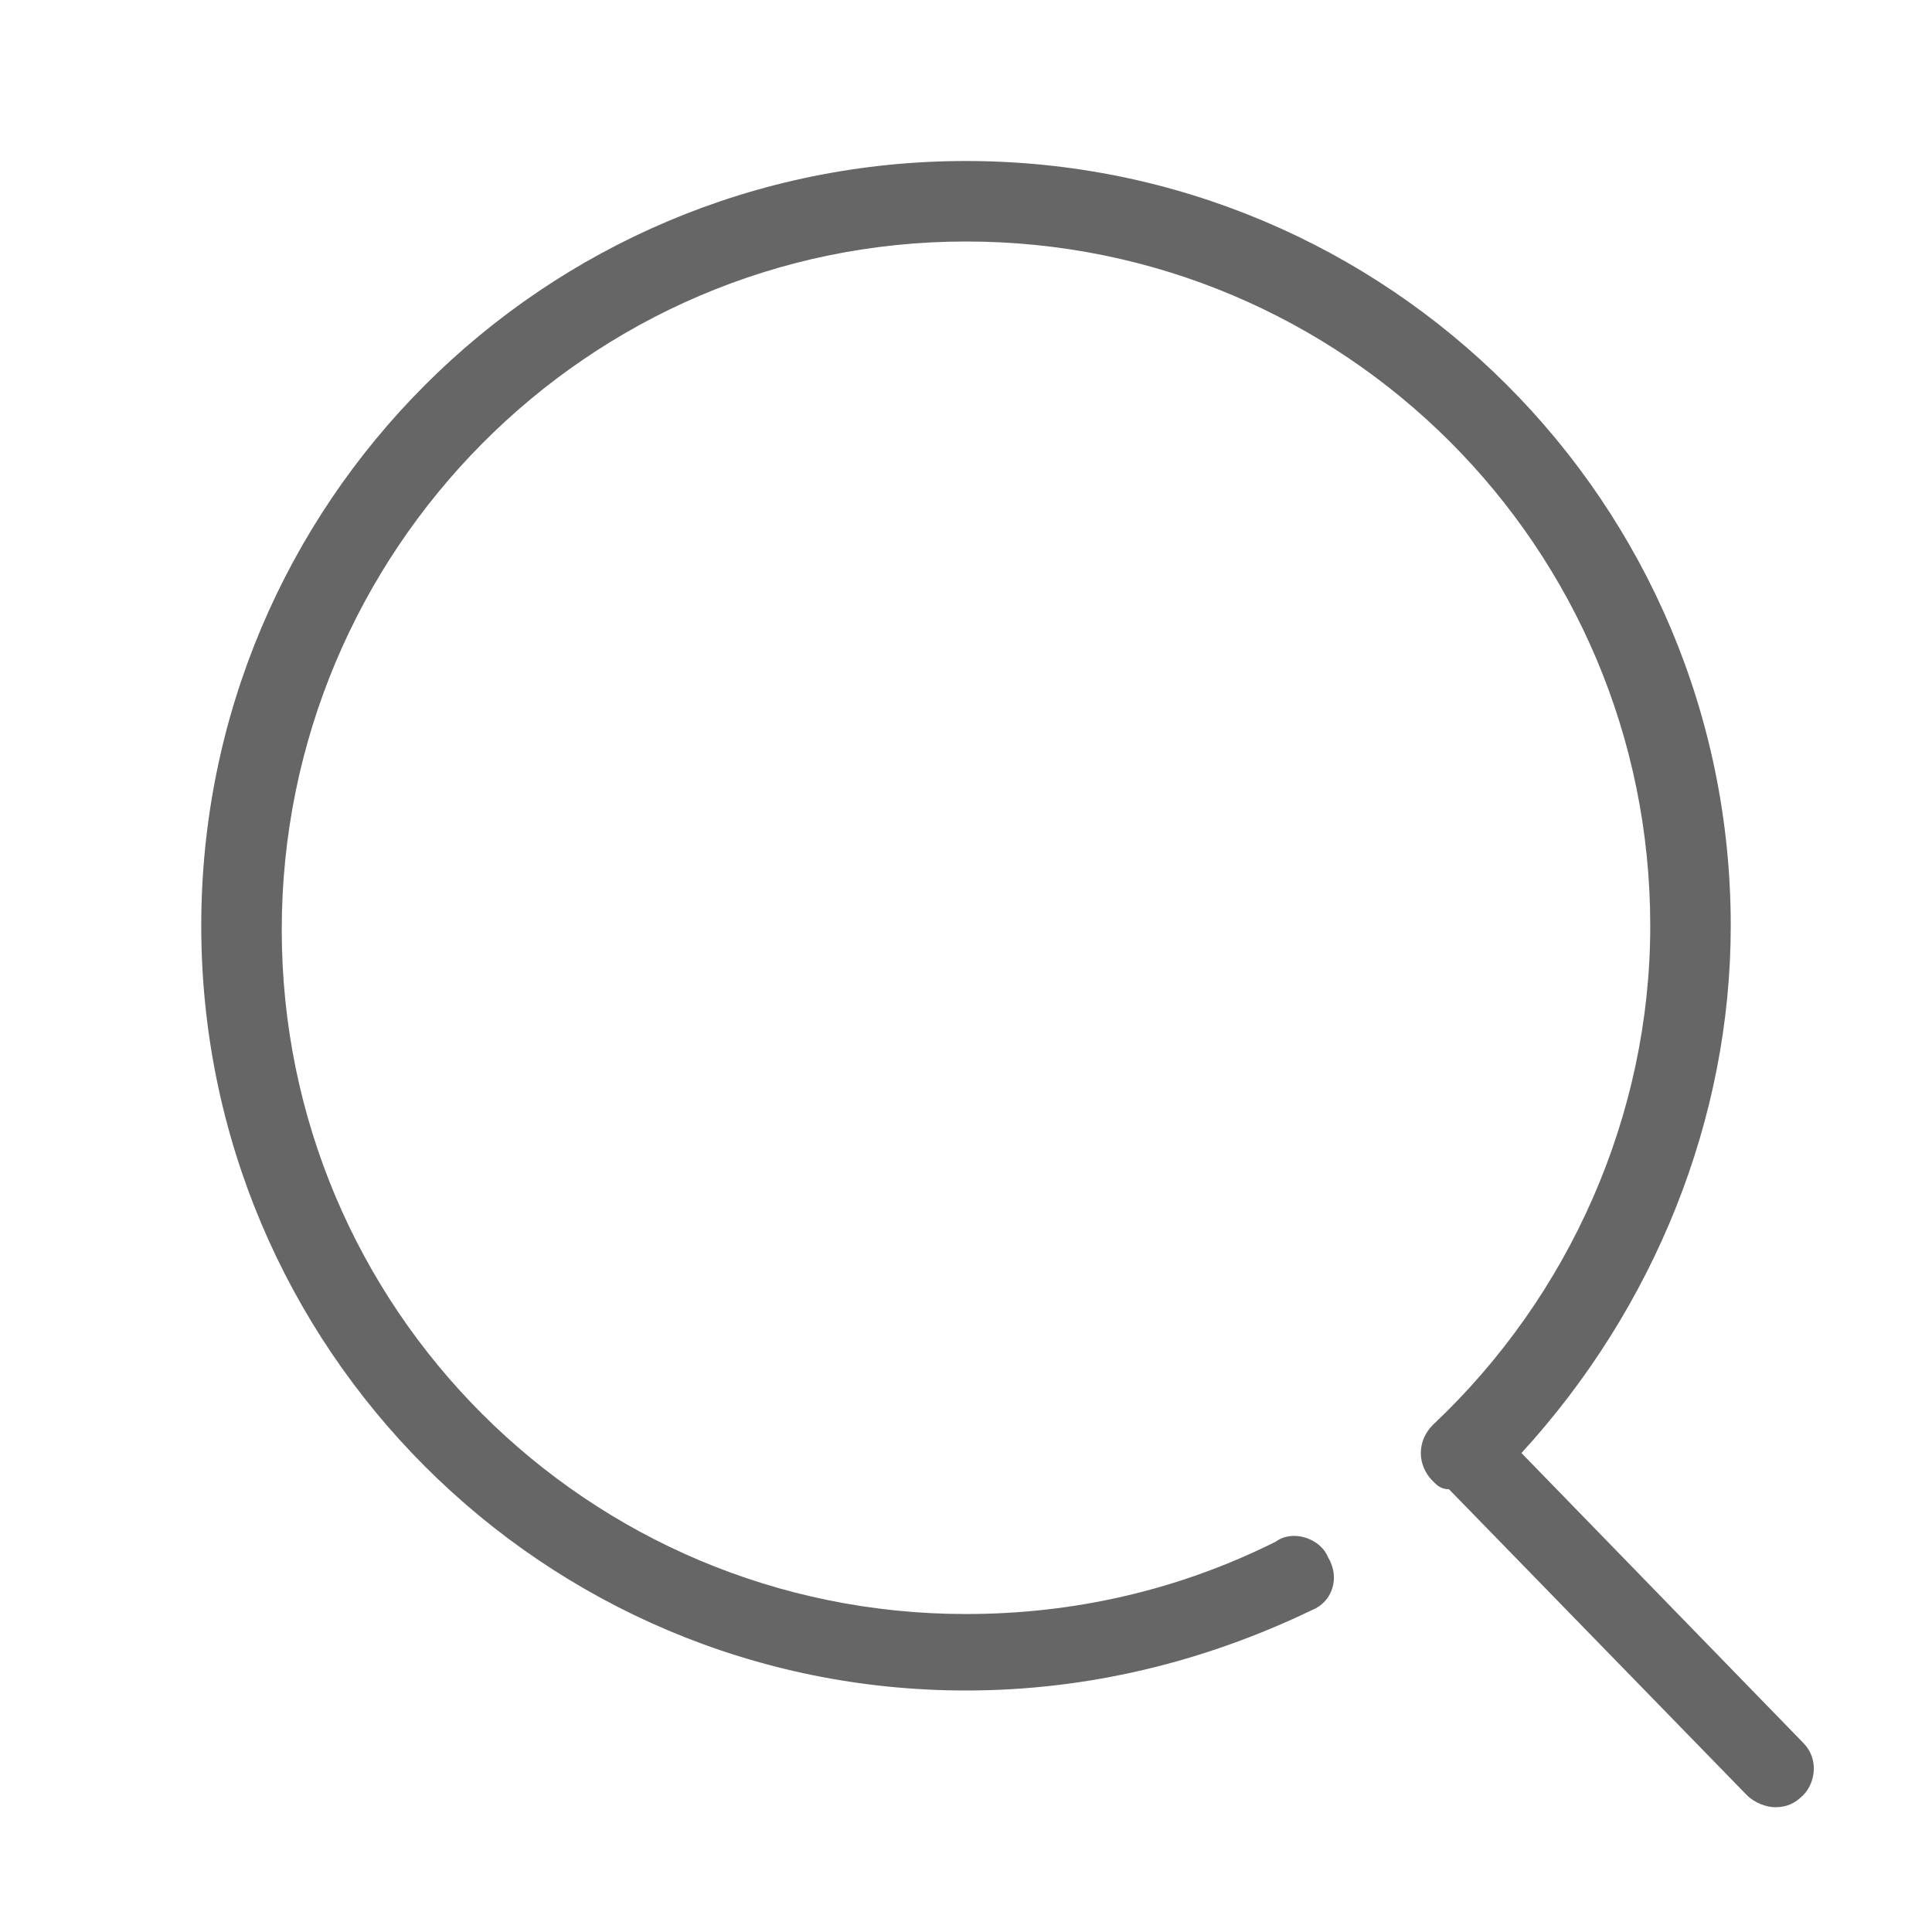 <?xml version="1.0" standalone="no"?><!DOCTYPE svg PUBLIC "-//W3C//DTD SVG 1.1//EN" "http://www.w3.org/Graphics/SVG/1.1/DTD/svg11.dtd"><svg class="icon" width="200px" height="200.00px" viewBox="0 0 1024 1024" version="1.1" xmlns="http://www.w3.org/2000/svg"><path d="M955.733 923.733l-149.333-153.6C876.8 693.333 917.333 593.067 917.333 490.667c0-224-181.333-405.333-405.333-405.333S106.667 266.667 106.667 490.667s181.333 405.333 405.333 405.333c64 0 125.867-14.933 183.467-42.667 10.667-4.267 14.933-17.067 8.533-27.733-4.267-10.667-19.2-14.933-27.733-8.533-51.2 25.6-106.667 38.4-164.267 38.4-200.533 0-362.667-162.133-362.667-362.667S311.467 128 512 128s362.667 162.133 362.667 362.667c0 100.267-42.667 196.267-115.2 264.533-8.533 8.533-8.533 21.333 0 29.867 2.133 2.133 4.267 4.267 8.533 4.267l157.867 162.133c4.267 4.267 10.667 6.4 14.933 6.4 6.4 0 10.667-2.133 14.933-6.4 6.4-6.4 8.533-19.2 0-27.733z" fill="#666666" /></svg>